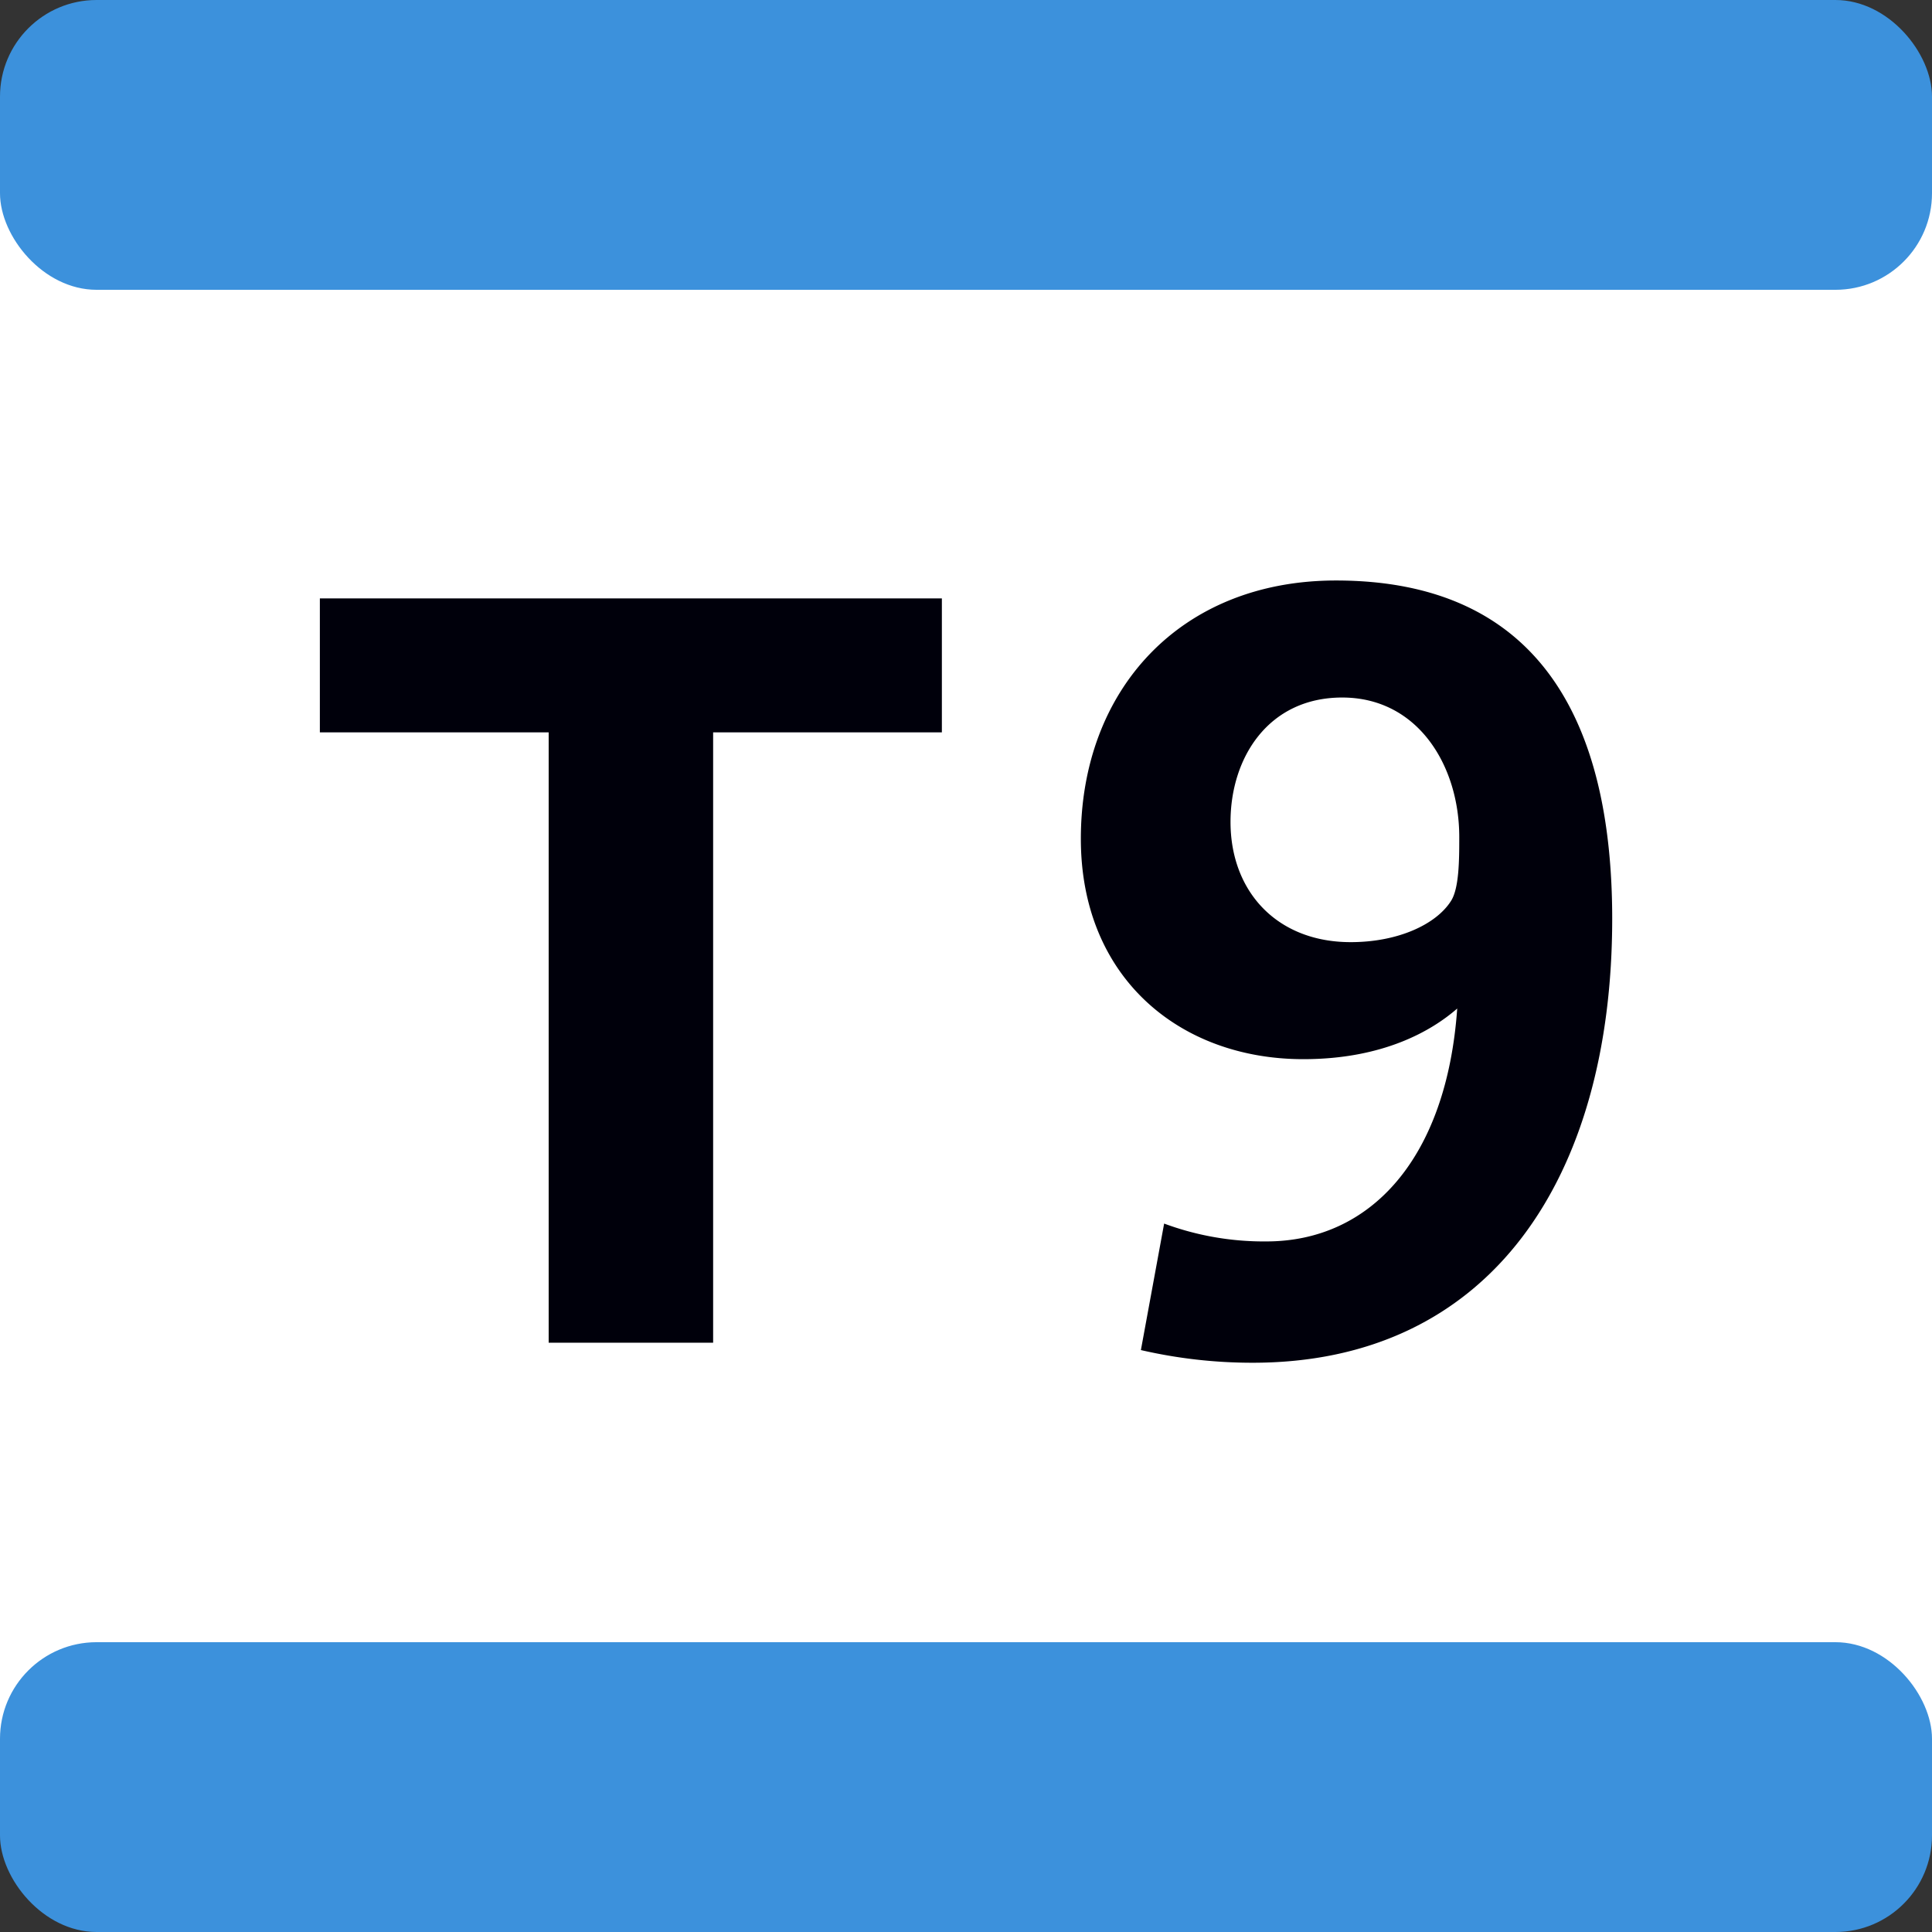 <?xml version="1.0" encoding="UTF-8" standalone="no"?>
<svg
   width="250px"
   height="250px"
   viewBox="0 0 283.46 283.46"
   version="1.1"
   id="svg62616"
   sodipodi:docname="tram_T9_couleur_RVB (1).svg"
   inkscape:version="1.2.2 (b0a8486541, 2022-12-01)"
   xmlns:inkscape="http://www.inkscape.org/namespaces/inkscape"
   xmlns:sodipodi="http://sodipodi.sourceforge.net/DTD/sodipodi-0.dtd"
   xmlns="http://www.w3.org/2000/svg"
   xmlns:svg="http://www.w3.org/2000/svg">
  <rect x="0" y="0" width="283.46" height="283.46" fill="#333333" stroke="none"/>
  <defs
     id="defs62620" />
  <sodipodi:namedview
     id="namedview62618"
     pagecolor="#505050"
     bordercolor="#eeeeee"
     borderopacity="1"
     inkscape:showpageshadow="0"
     inkscape:pageopacity="0"
     inkscape:pagecheckerboard="0"
     inkscape:deskcolor="#505050"
     showgrid="false"
     inkscape:zoom="1.3075882"
     inkscape:cx="57.739892"
     inkscape:cy="111.65595"
     inkscape:window-width="960"
     inkscape:window-height="1008"
     inkscape:window-x="960"
     inkscape:window-y="0"
     inkscape:window-maximized="0"
     inkscape:current-layer="svg62616" />
  <title
     id="title62606">Paris transit icons - Tram T9</title>
  <g
     id="g69481">
    <path
       fill="#FFF"
       d="M0,28.35h283.46v226.76H0z"
       id="path62608" />
    <rect
       fill="#5291CE"
       width="283.46"
       height="42.52"
       rx="14.17"
       id="rect62610"
       style="fill:#3c91dc;fill-opacity:1" />
    <rect
       fill="#5291CE"
       width="283.46"
       height="42.52"
       rx="14.17"
       y="240.94"
       id="rect62612"
       style="fill:#3c91dc;fill-opacity:1" />
    <path
       fill="#25303B"
       d="M104.63,107.45V197H80.5V107.45H46.93V87.8h91.26v19.65ZM183.79,199.94a72.71,72.71,0,0,1-16.4-1.86l3.41-18.56a42.07,42.07,0,0,0,15,2.62c15.31,0,26.45-12.21,28-34.17-3.71,3.24-10.83,7.43-22.58,7.43-18.09,0-32.64-11.92-32.64-32.34,0-21.8,14.55-37.89,37.43-37.89,29.86,0,40.53,20.73,40.53,49.65C236.53,172.72,218.74,199.94,183.79,199.94Zm13.14-97.6c-10.83,0-16.39,8.82-16.39,18.25,0,10.21,6.81,17.64,17.63,17.64,7,0,12.53-2.63,14.69-6,1.24-1.86,1.24-6.19,1.24-9.44C214.1,112.39,208.07,102.34,196.93,102.34Z"
       id="path62614"
       style="fill:#00000b;fill-opacity:1" />
  </g>
</svg>
